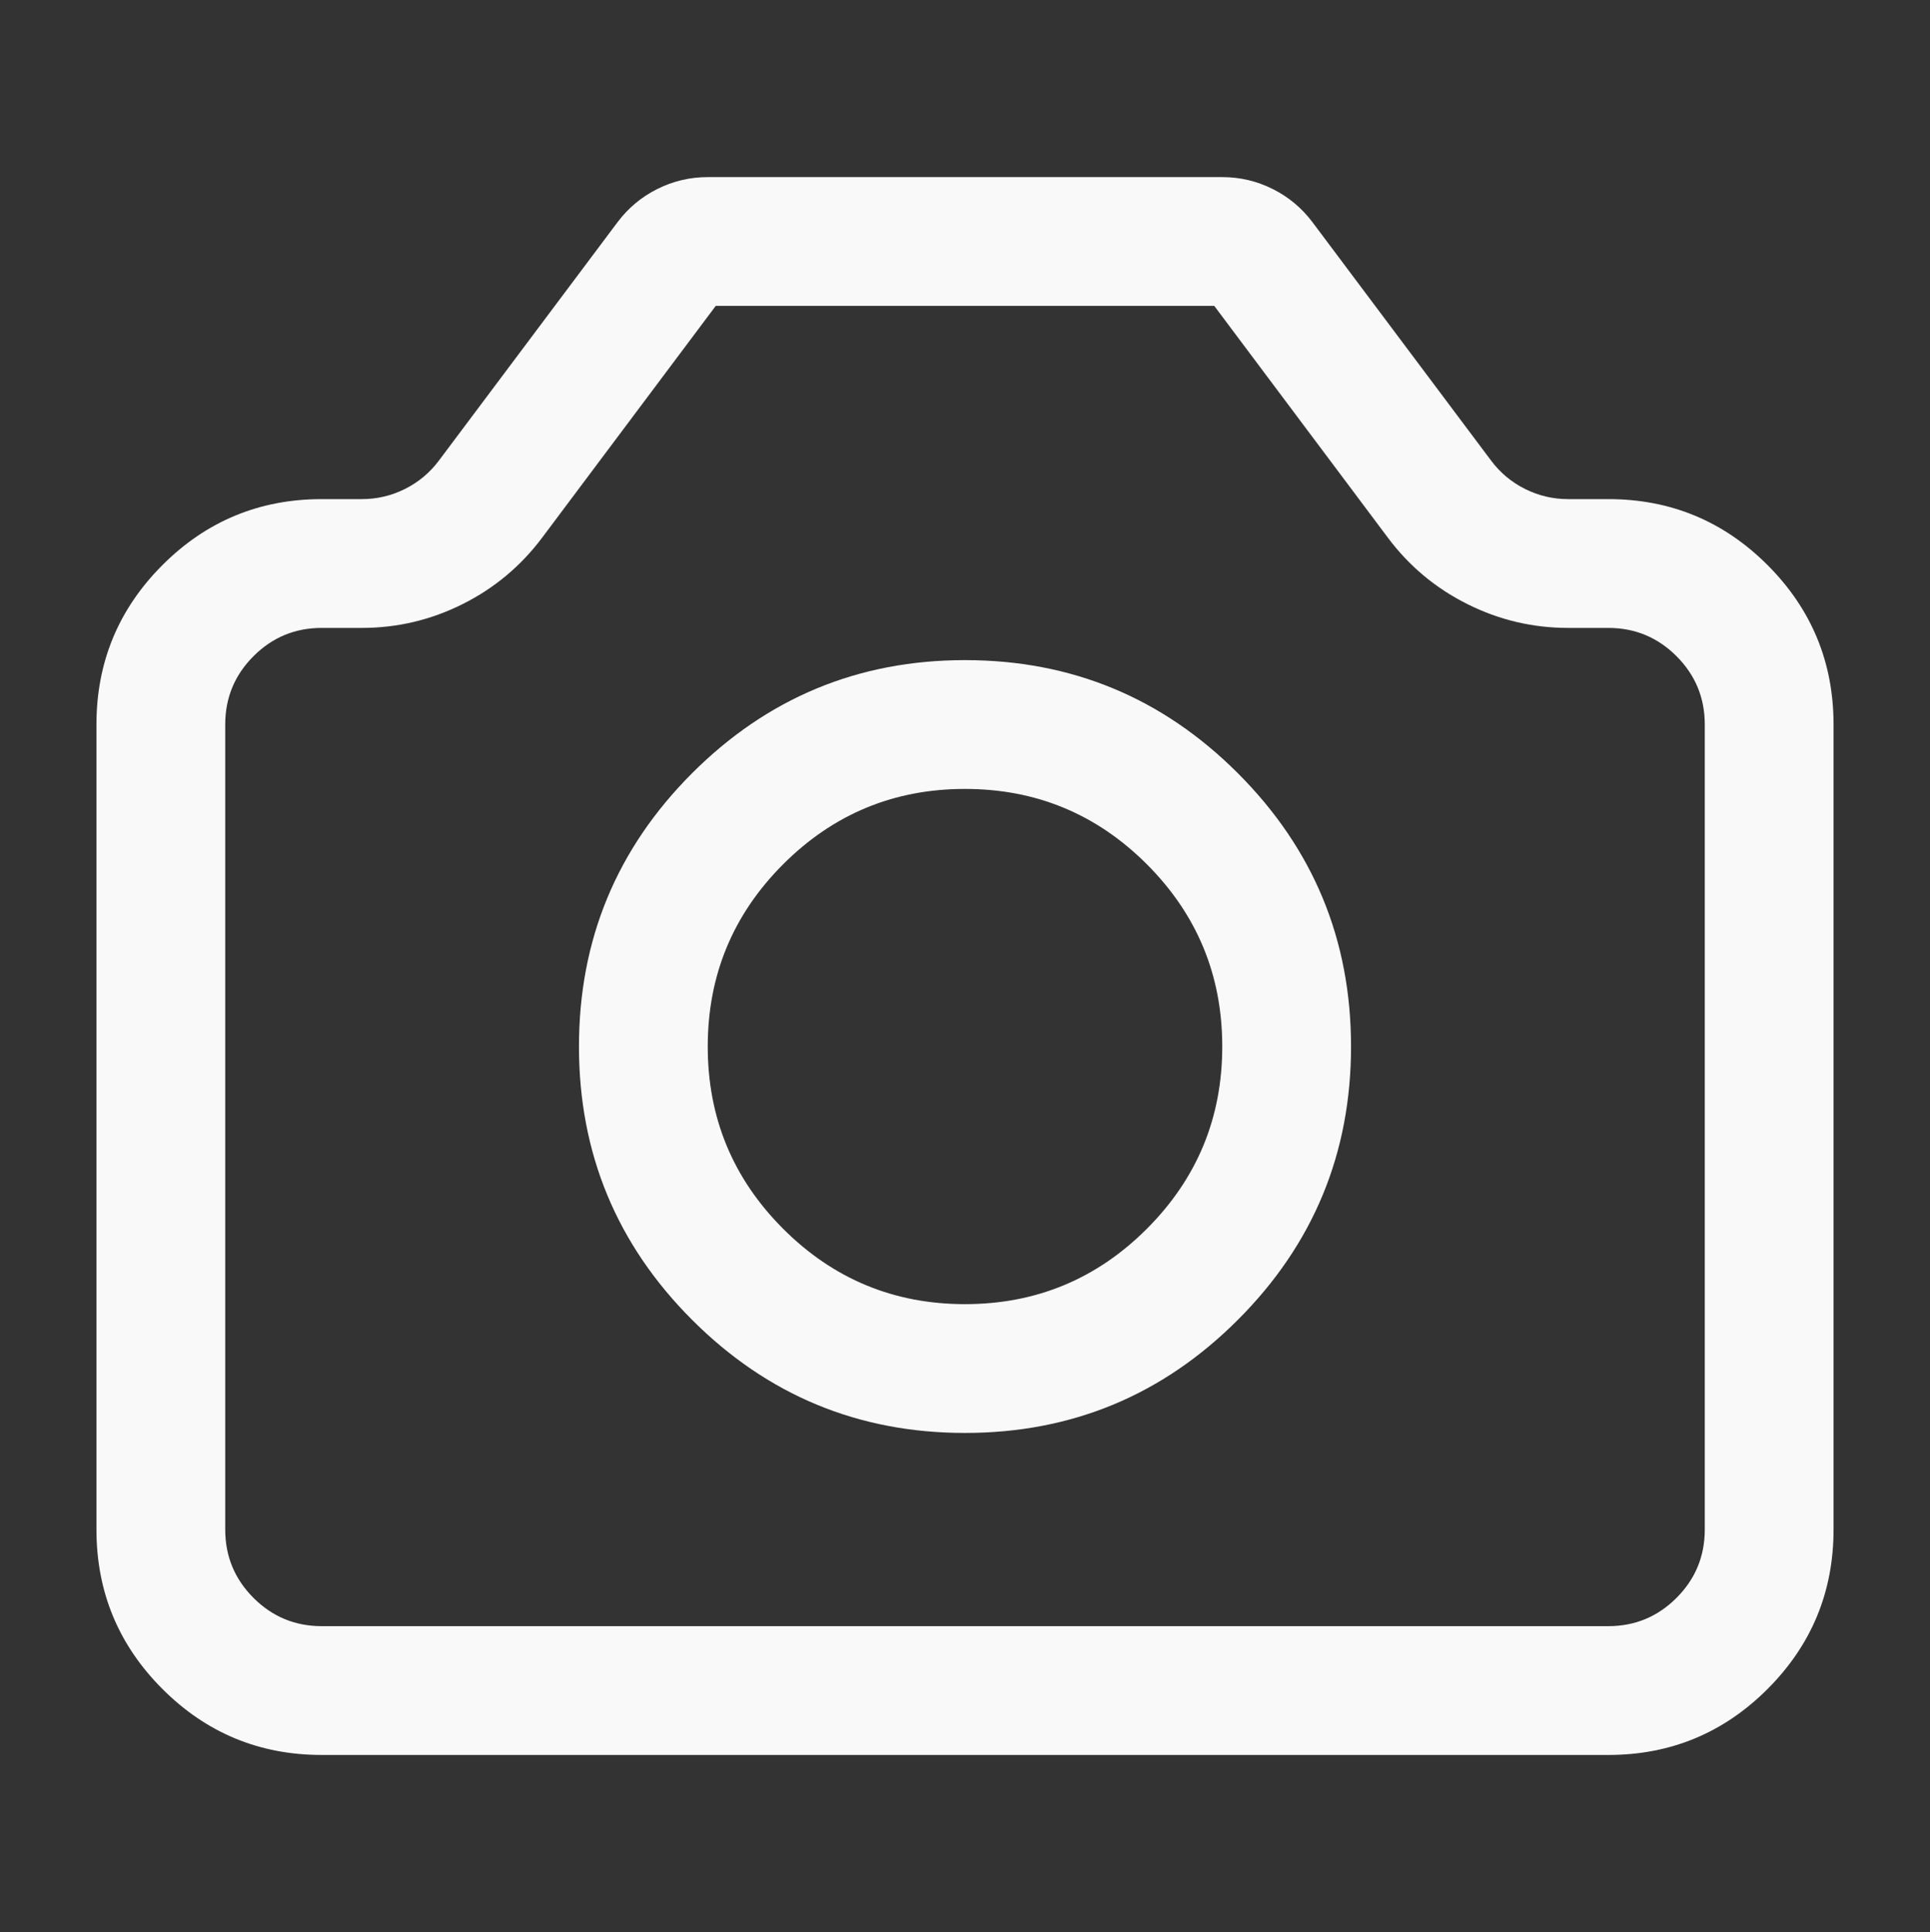 <svg xmlns="http://www.w3.org/2000/svg" xmlns:xlink="http://www.w3.org/1999/xlink" fill="none" version="1.1" width="29.975" height="30" viewBox="0 0 29.975 30"><rect x="0" y="0" width="29.975" height="30" fill="#333333" stroke="none"/><defs><clipPath id="master_svg0_6_1278"><rect x="0" y="0" width="29.975" height="30" rx="0"/></clipPath></defs><g clip-path="url(#master_svg0_6_1278)"><g><path d="M1.498,23.75Q1.498,25.2,2.522,26.225Q3.547,27.25,4.996,27.25L24.979,27.25Q26.428,27.25,27.453,26.225Q28.477,25.2,28.477,23.75L28.477,11.25Q28.477,9.801,27.453,8.775Q26.428,7.75,24.979,7.75L24.355,7.75Q24.001,7.75,23.685,7.592Q23.369,7.434,23.157,7.15L20.384,3.45Q20.136,3.12,19.767,2.935Q19.397,2.75,18.984,2.75L10.991,2.75Q10.578,2.75,10.208,2.935Q9.839,3.12,9.591,3.45L6.818,7.15Q6.606,7.434,6.29,7.592Q5.974,7.75,5.62,7.75L4.996,7.75Q3.547,7.75,2.522,8.775Q1.498,9.801,1.498,11.25L1.498,23.75ZM4.996,25.25Q4.376,25.25,3.937,24.811Q3.498,24.372,3.498,23.75L3.498,11.25Q3.498,10.628,3.937,10.189Q4.376,9.75,4.996,9.75L5.62,9.75Q6.446,9.75,7.185,9.38Q7.923,9.011,8.419,8.35L11.116,4.75L18.859,4.75L21.556,8.35Q22.051,9.011,22.79,9.38Q23.529,9.75,24.355,9.75L24.979,9.75Q25.599,9.75,26.038,10.189Q26.477,10.628,26.477,11.25L26.477,23.75Q26.477,24.372,26.038,24.811Q25.599,25.25,24.979,25.25L4.996,25.25Z" fill-rule="evenodd" fill="#F9F9F9" fill-opacity="1"/></g><g><path d="M10.747,20.492Q12.504,22.25,14.987,22.25Q17.471,22.25,19.227,20.492Q20.983,18.735,20.983,16.25Q20.983,13.765,19.227,12.008Q17.471,10.25,14.987,10.25Q12.504,10.25,10.747,12.008Q8.992,13.765,8.992,16.25Q8.992,18.735,10.747,20.492ZM17.813,19.079Q16.642,20.25,14.987,20.25Q13.333,20.25,12.162,19.079Q10.992,17.907,10.992,16.25Q10.992,14.593,12.162,13.421Q13.333,12.25,14.987,12.25Q16.642,12.25,17.813,13.421Q18.983,14.593,18.983,16.25Q18.983,17.907,17.813,19.079Z" fill-rule="evenodd" fill="#F9F9F9" fill-opacity="1"/></g></g></svg>